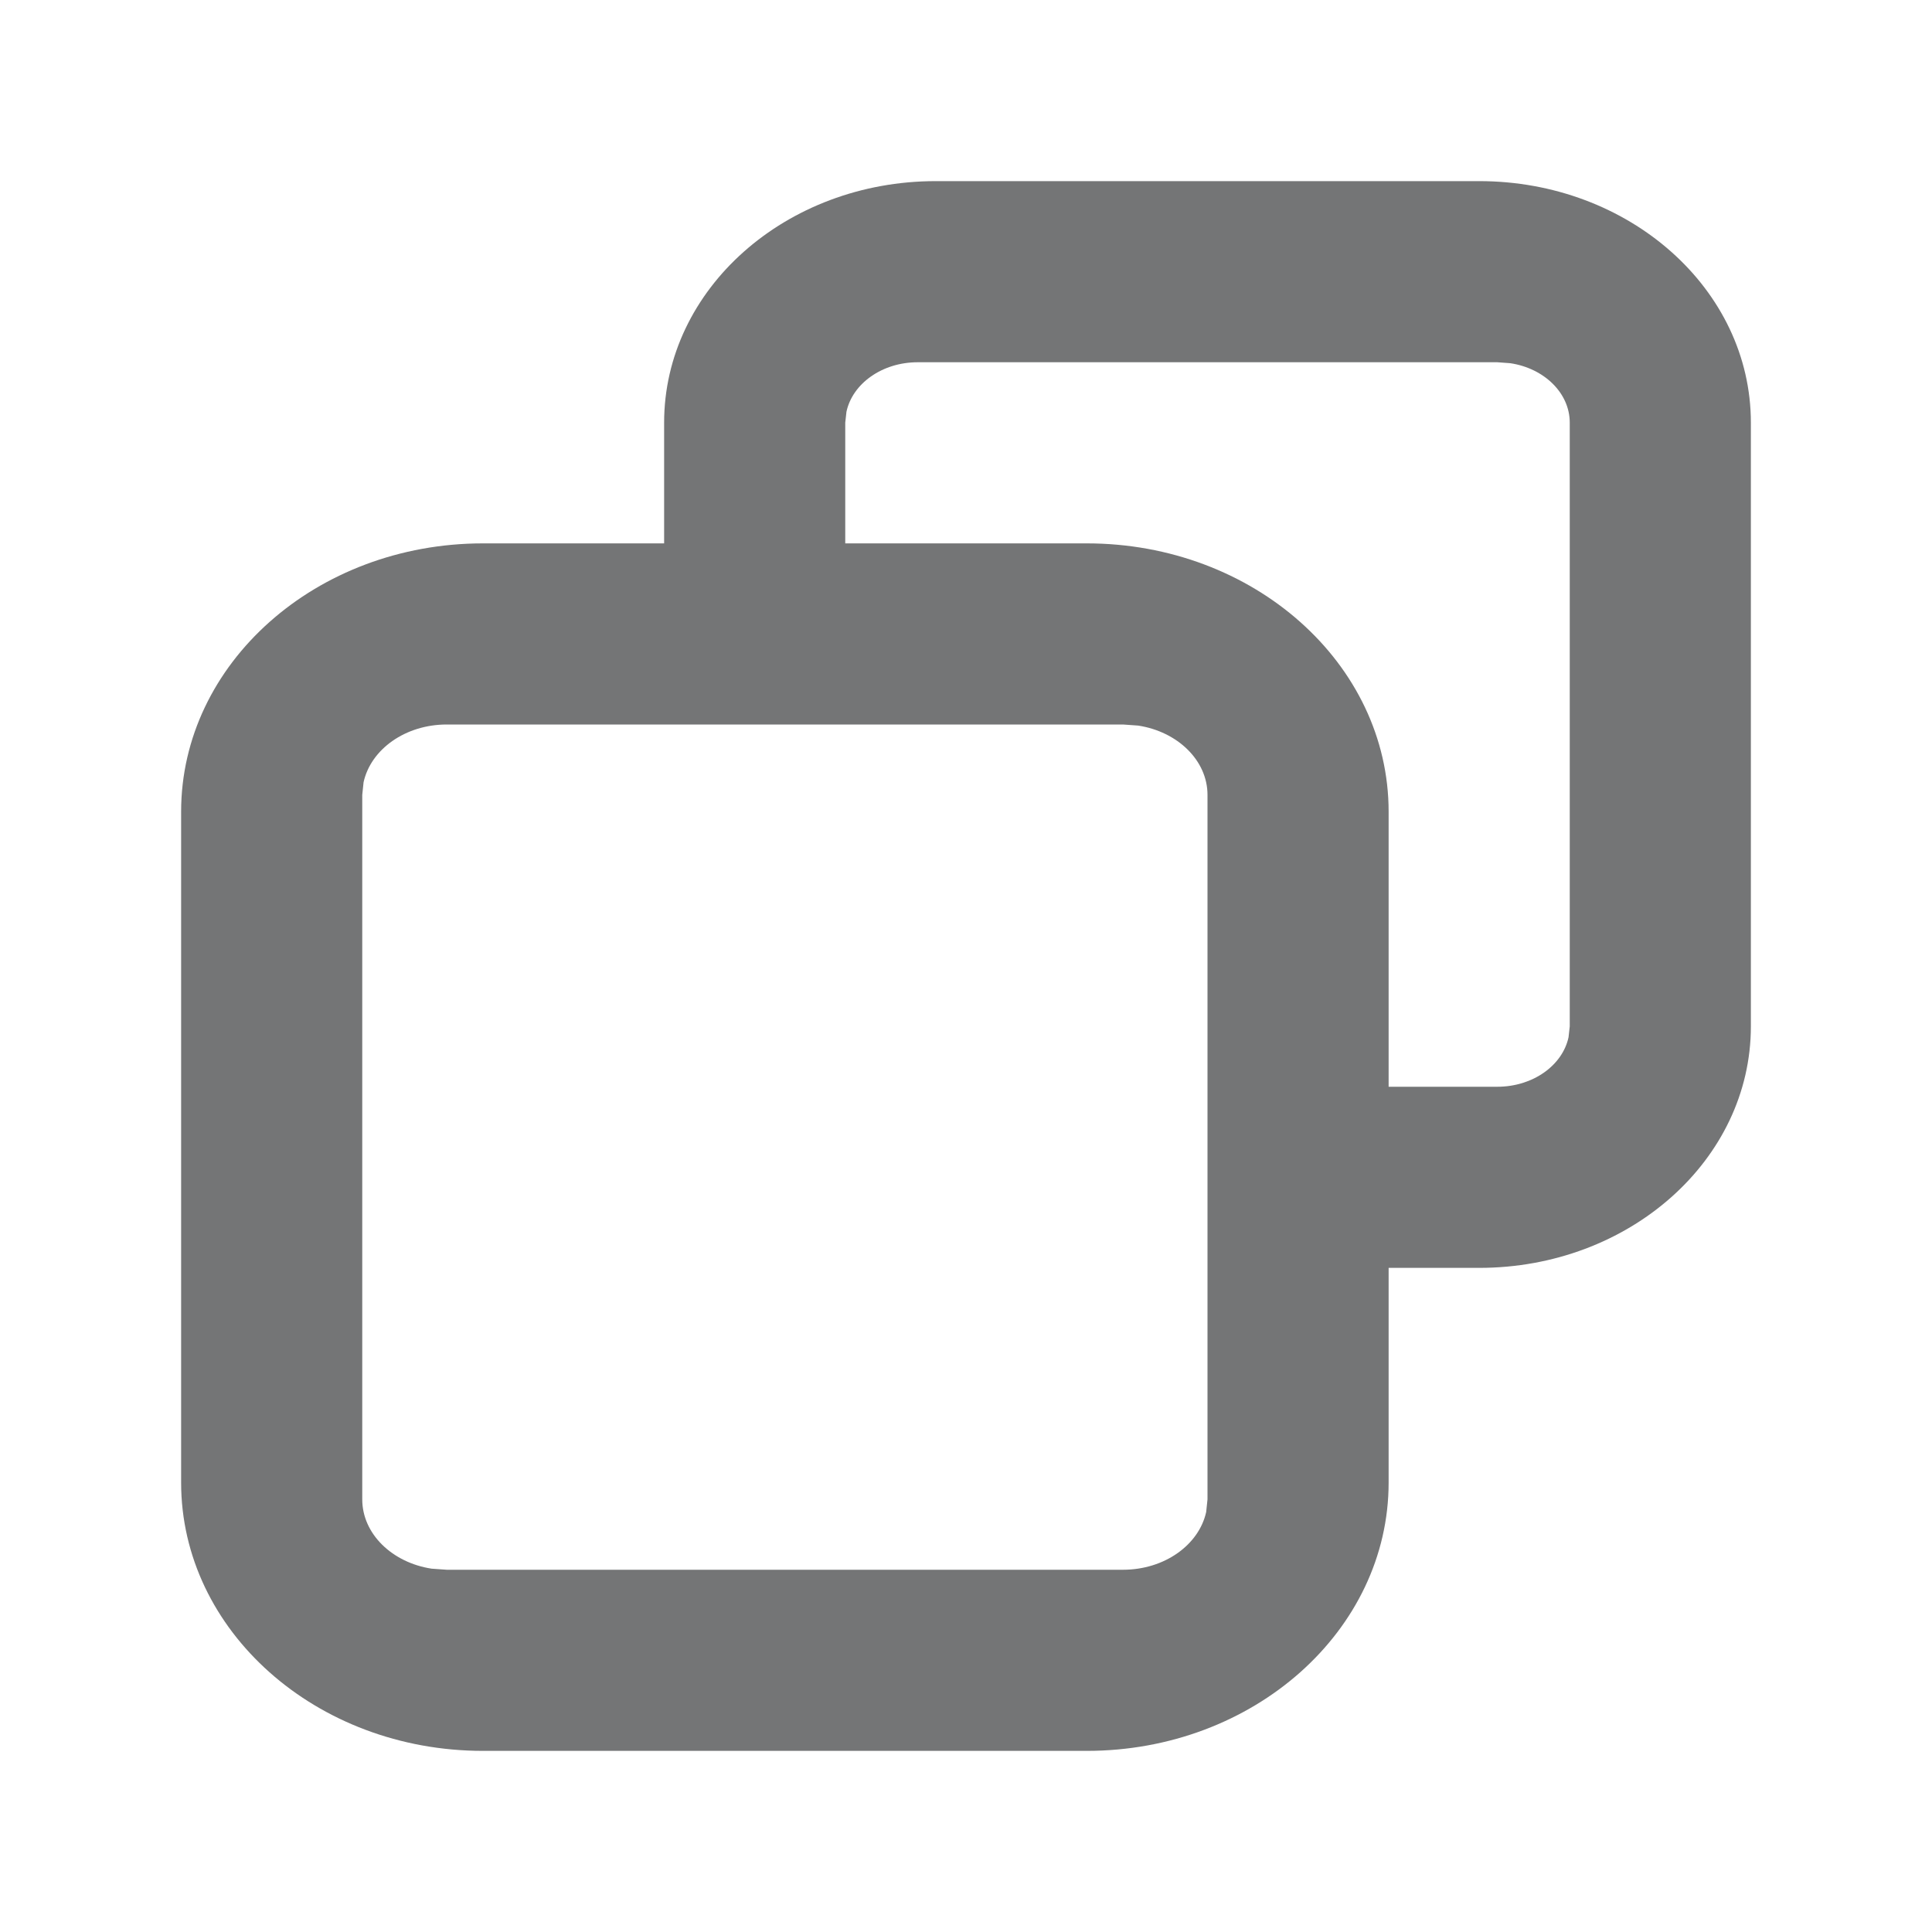<?xml version="1.0" encoding="UTF-8"?>
<svg width="16px" height="16px" viewBox="0 0 16 16" version="1.1" xmlns="http://www.w3.org/2000/svg" xmlns:xlink="http://www.w3.org/1999/xlink">
    <title>icon_copy_16</title>
    <g id="页面-1" stroke="none" stroke-width="1" fill="none" fill-rule="evenodd">
        <g id="Community-Members" transform="translate(-1228, -337)">
            <g id="右侧面板备份" transform="translate(972, 100)">
                <g id="编组-3" transform="translate(157, 237)">
                    <g id="编组-7" transform="translate(99, 0)">
                        <rect id="矩形" x="0" y="0" width="16" height="16"></rect>
                        <path d="M11.5,10.5 L11.5,12.278 C11.5,13.505 10.381,14.5 9,14.5 L4,14.5 C2.619,14.5 1.5,13.505 1.5,12.278 L1.5,6.722 C1.5,5.495 2.619,4.5 4,4.5 L5.5,4.5 L5.5,3.5 C5.5,2.395 6.507,1.5 7.75,1.5 L12.25,1.5 C13.493,1.5 14.5,2.395 14.5,3.5 L14.5,8.5 C14.5,9.605 13.493,10.5 12.25,10.5 L11.5,10.5 Z M9.3,6 L3.7,6 C3.356,6 3.071,6.206 3.011,6.478 L3,6.583 L3,12.417 C3,12.703 3.248,12.941 3.574,12.991 L3.7,13 L9.3,13 C9.644,13 9.929,12.794 9.989,12.522 L10,12.417 L10,6.583 C10,6.297 9.752,6.059 9.426,6.009 L9.3,6 Z M11.5,9 L12.4,9 C12.695,9 12.94,8.823 12.99,8.59 L13,8.5 L13,3.5 C13,3.255 12.788,3.05 12.508,3.008 L12.4,3 L7.6,3 C7.305,3 7.06,3.177 7.01,3.41 L7,3.5 L7,4.5 L9,4.5 C10.381,4.5 11.5,5.495 11.5,6.722 L11.5,9 Z" id="形状结合" fill="#747576" fill-rule="nonzero"></path>
                    </g>
                </g>
            </g>
        </g>
    </g>
</svg>